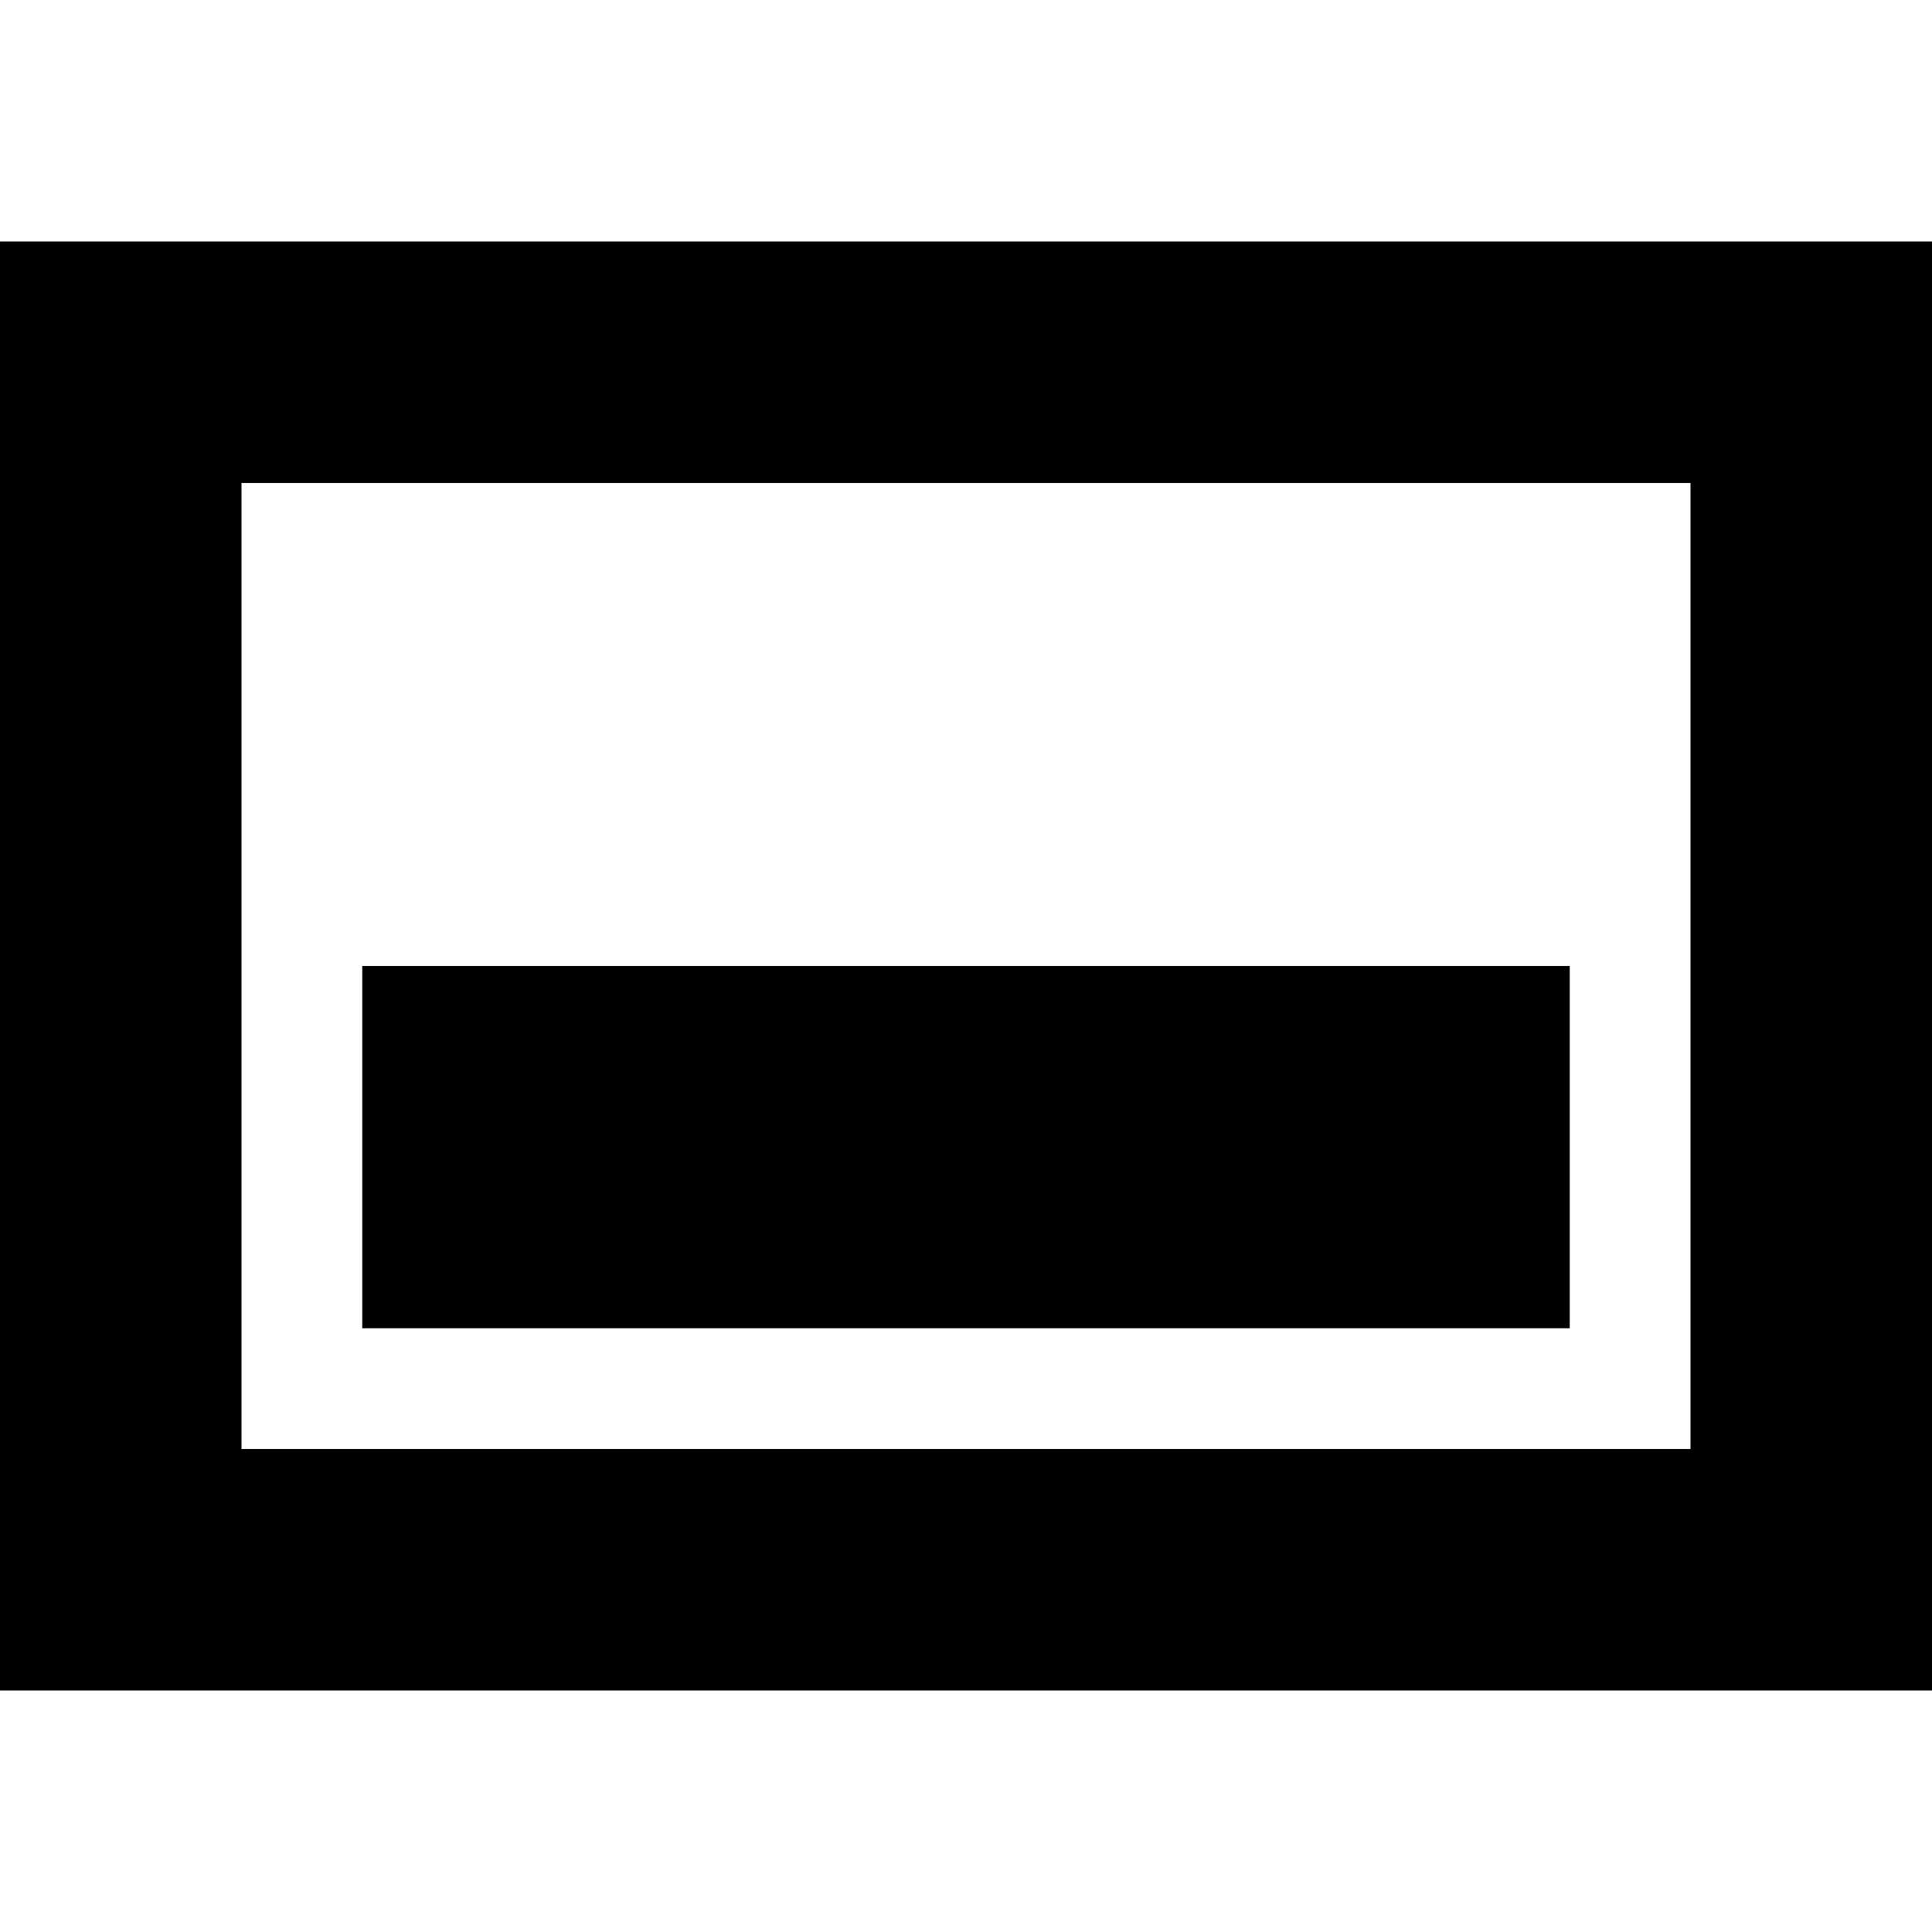 <!-- ##color:mono ##group:formatting -->
<svg viewBox="0 0 16 16" xmlns="http://www.w3.org/2000/svg">
  <path d="M13 8H3v3h10V8z" />
  <path
    fill-rule="evenodd"
    clip-rule="evenodd"
    d="M0 2h16v12H0V2zm2 2h12v8H2V4z"
  />
</svg>
